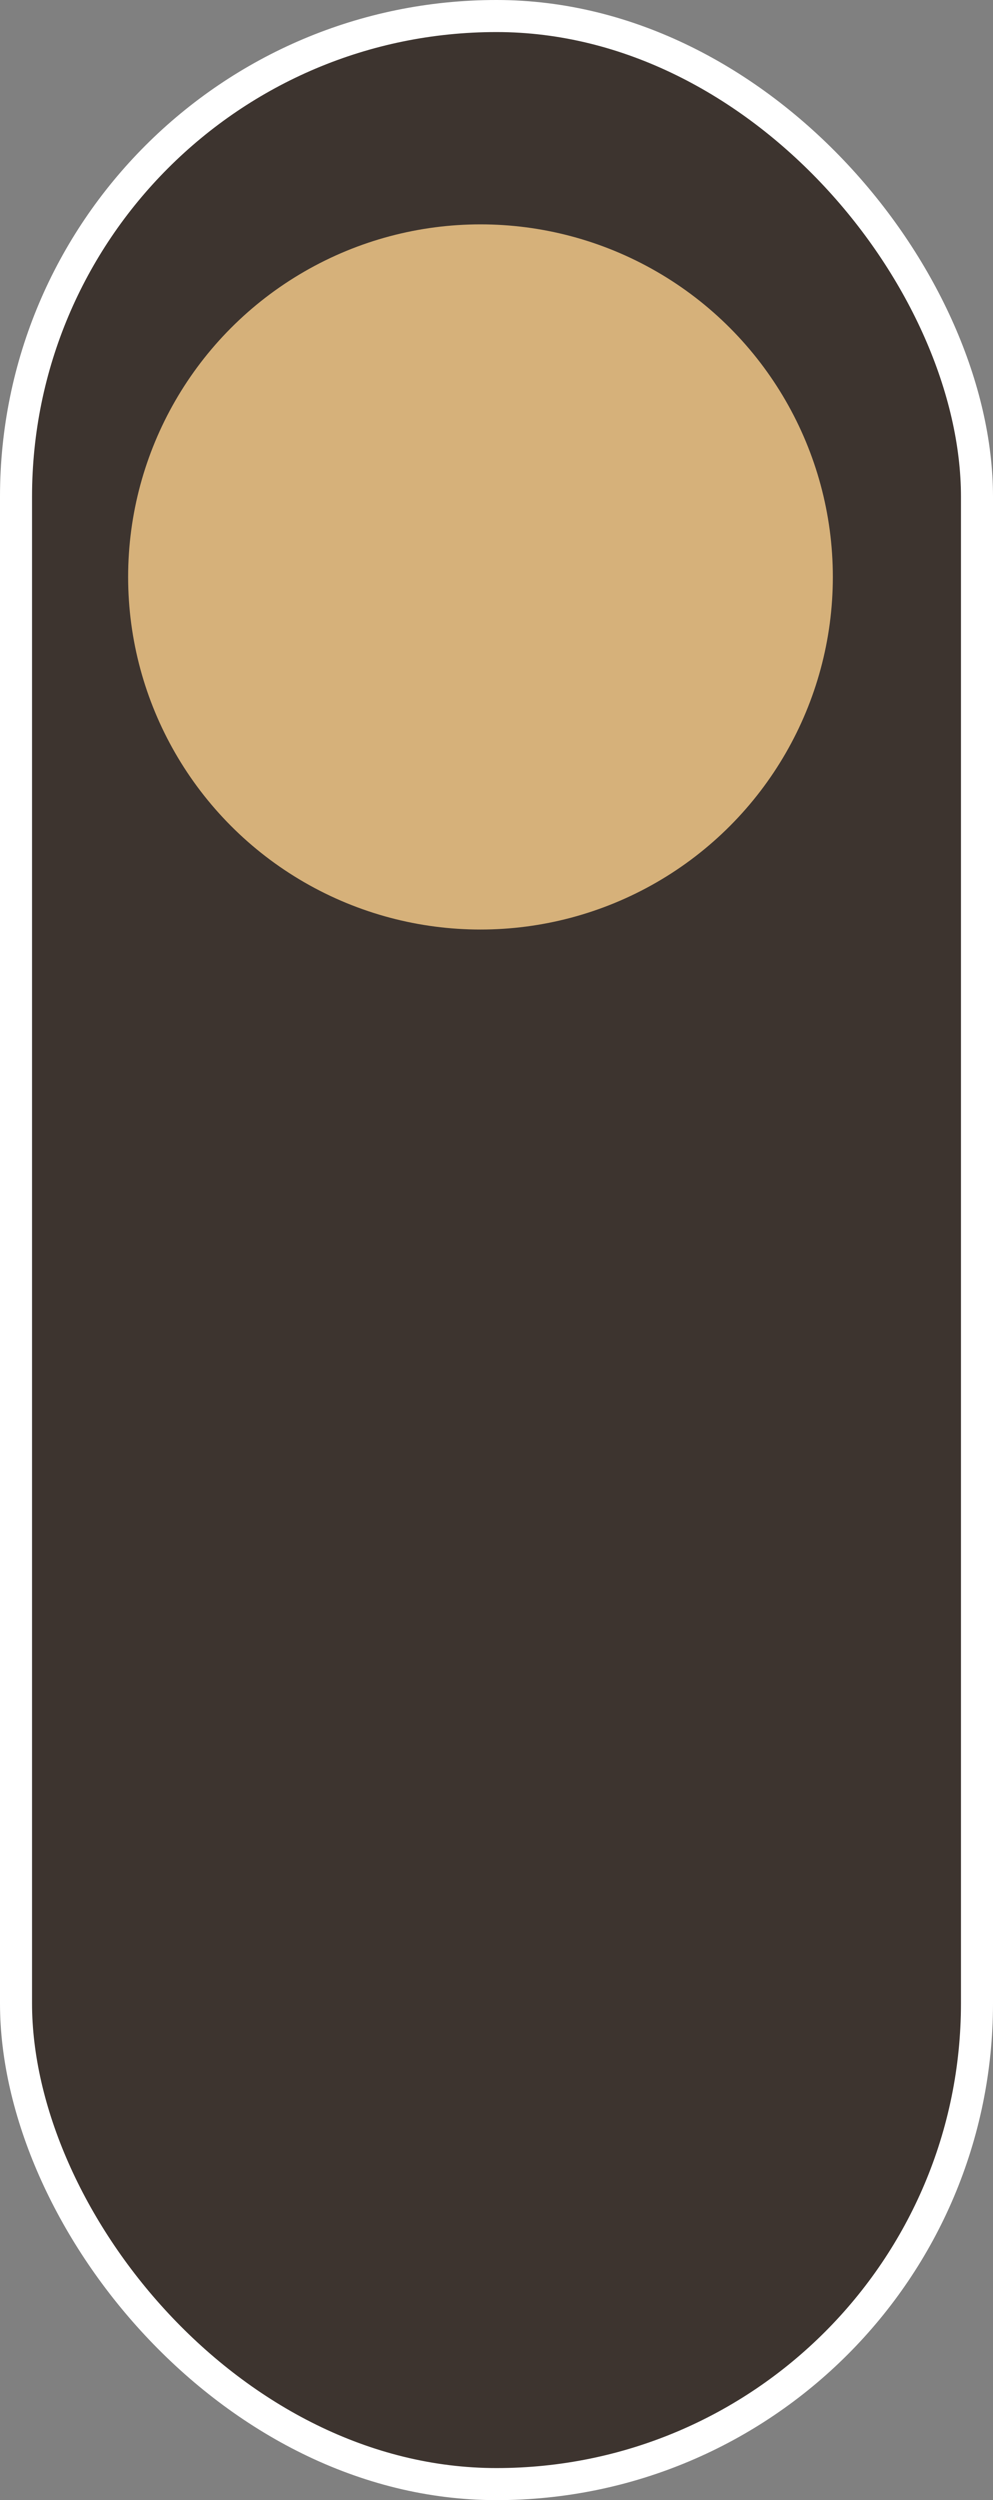 <svg width="31" height="78" viewBox="0 0 31 78" fill="none" xmlns="http://www.w3.org/2000/svg"> 
<rect x="0" y="0" width="31" height="78" fill="#808080" stroke="none"/> 
<rect x="0.5" y="0.5" width="30" height="77" rx="15" fill="#3D342F" stroke="white"/> 
<circle cx="15" cy="18" r="11" fill="#D6B17A"/> 
</svg>